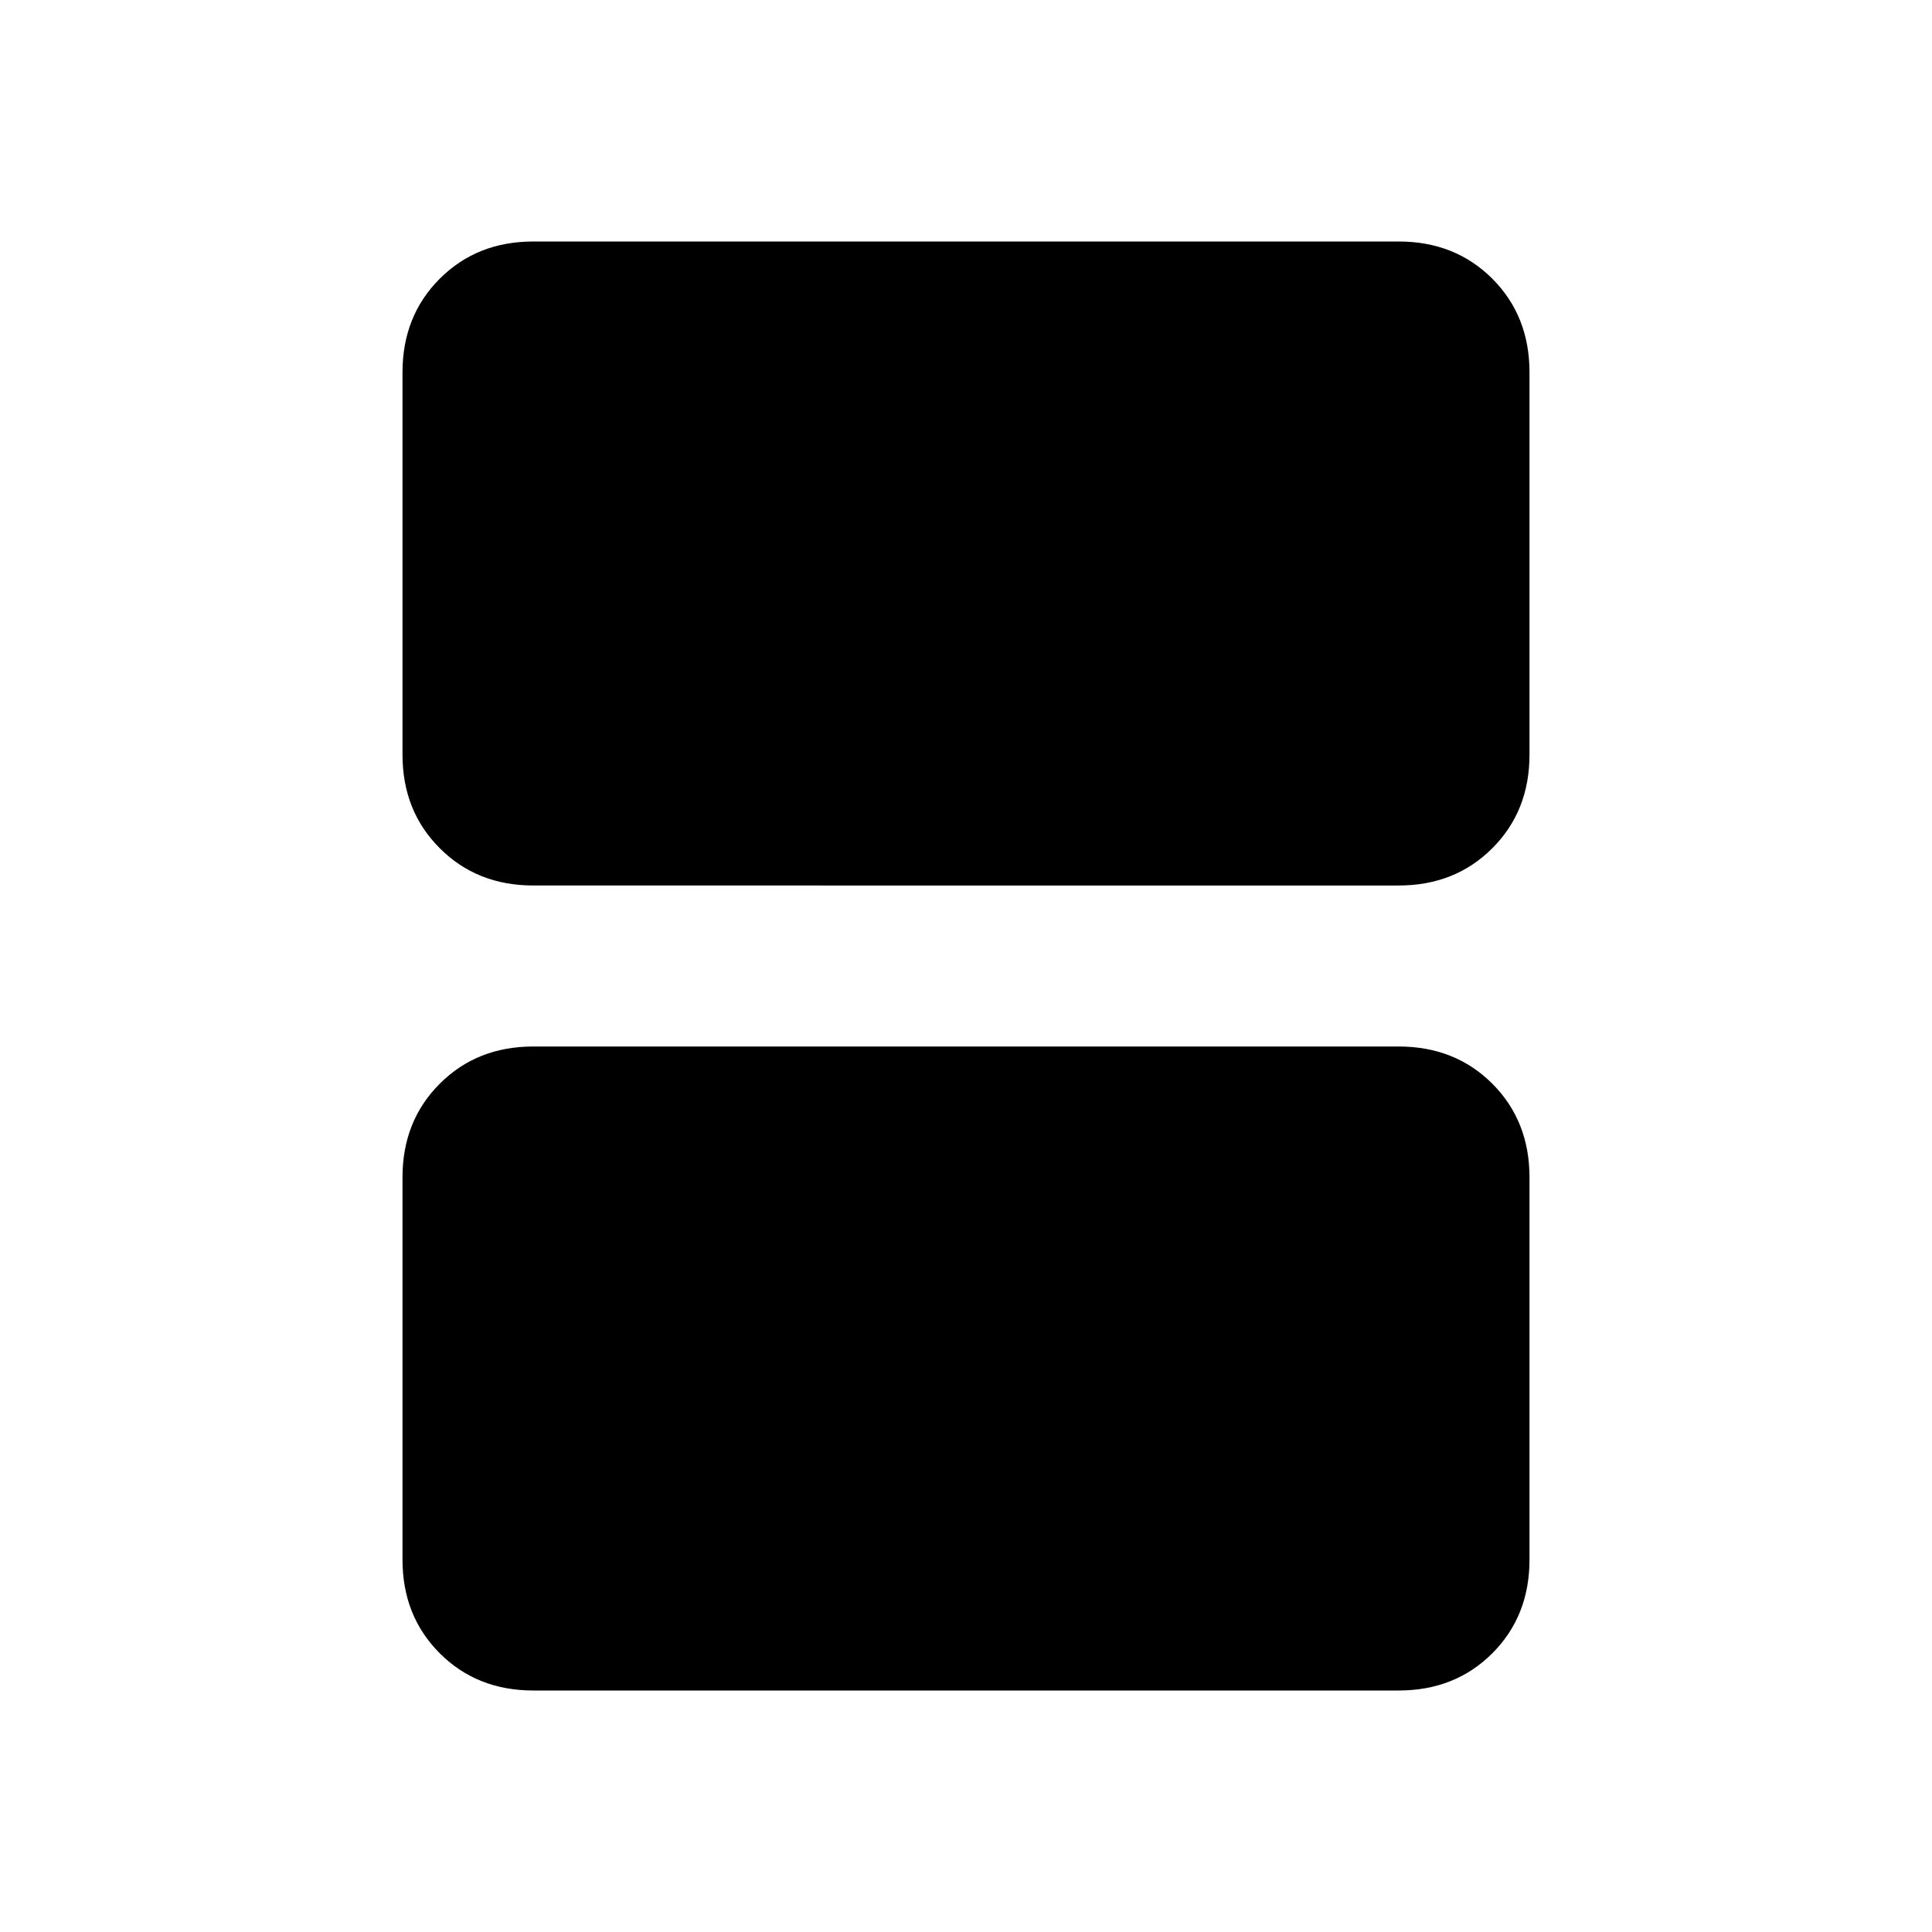 <svg xmlns="http://www.w3.org/2000/svg" height="24" width="24"><path d="M6.625 11q-.7 0-1.162-.463Q5 10.075 5 9.375v-4.75q0-.7.463-1.163Q5.925 3 6.625 3h10.75q.7 0 1.163.462.462.463.462 1.163v4.75q0 .7-.462 1.162-.463.463-1.163.463Zm0 10q-.7 0-1.162-.462Q5 20.075 5 19.375v-4.75q0-.7.463-1.163Q5.925 13 6.625 13h10.75q.7 0 1.163.462.462.463.462 1.163v4.75q0 .7-.462 1.163-.463.462-1.163.462Z"/></svg>